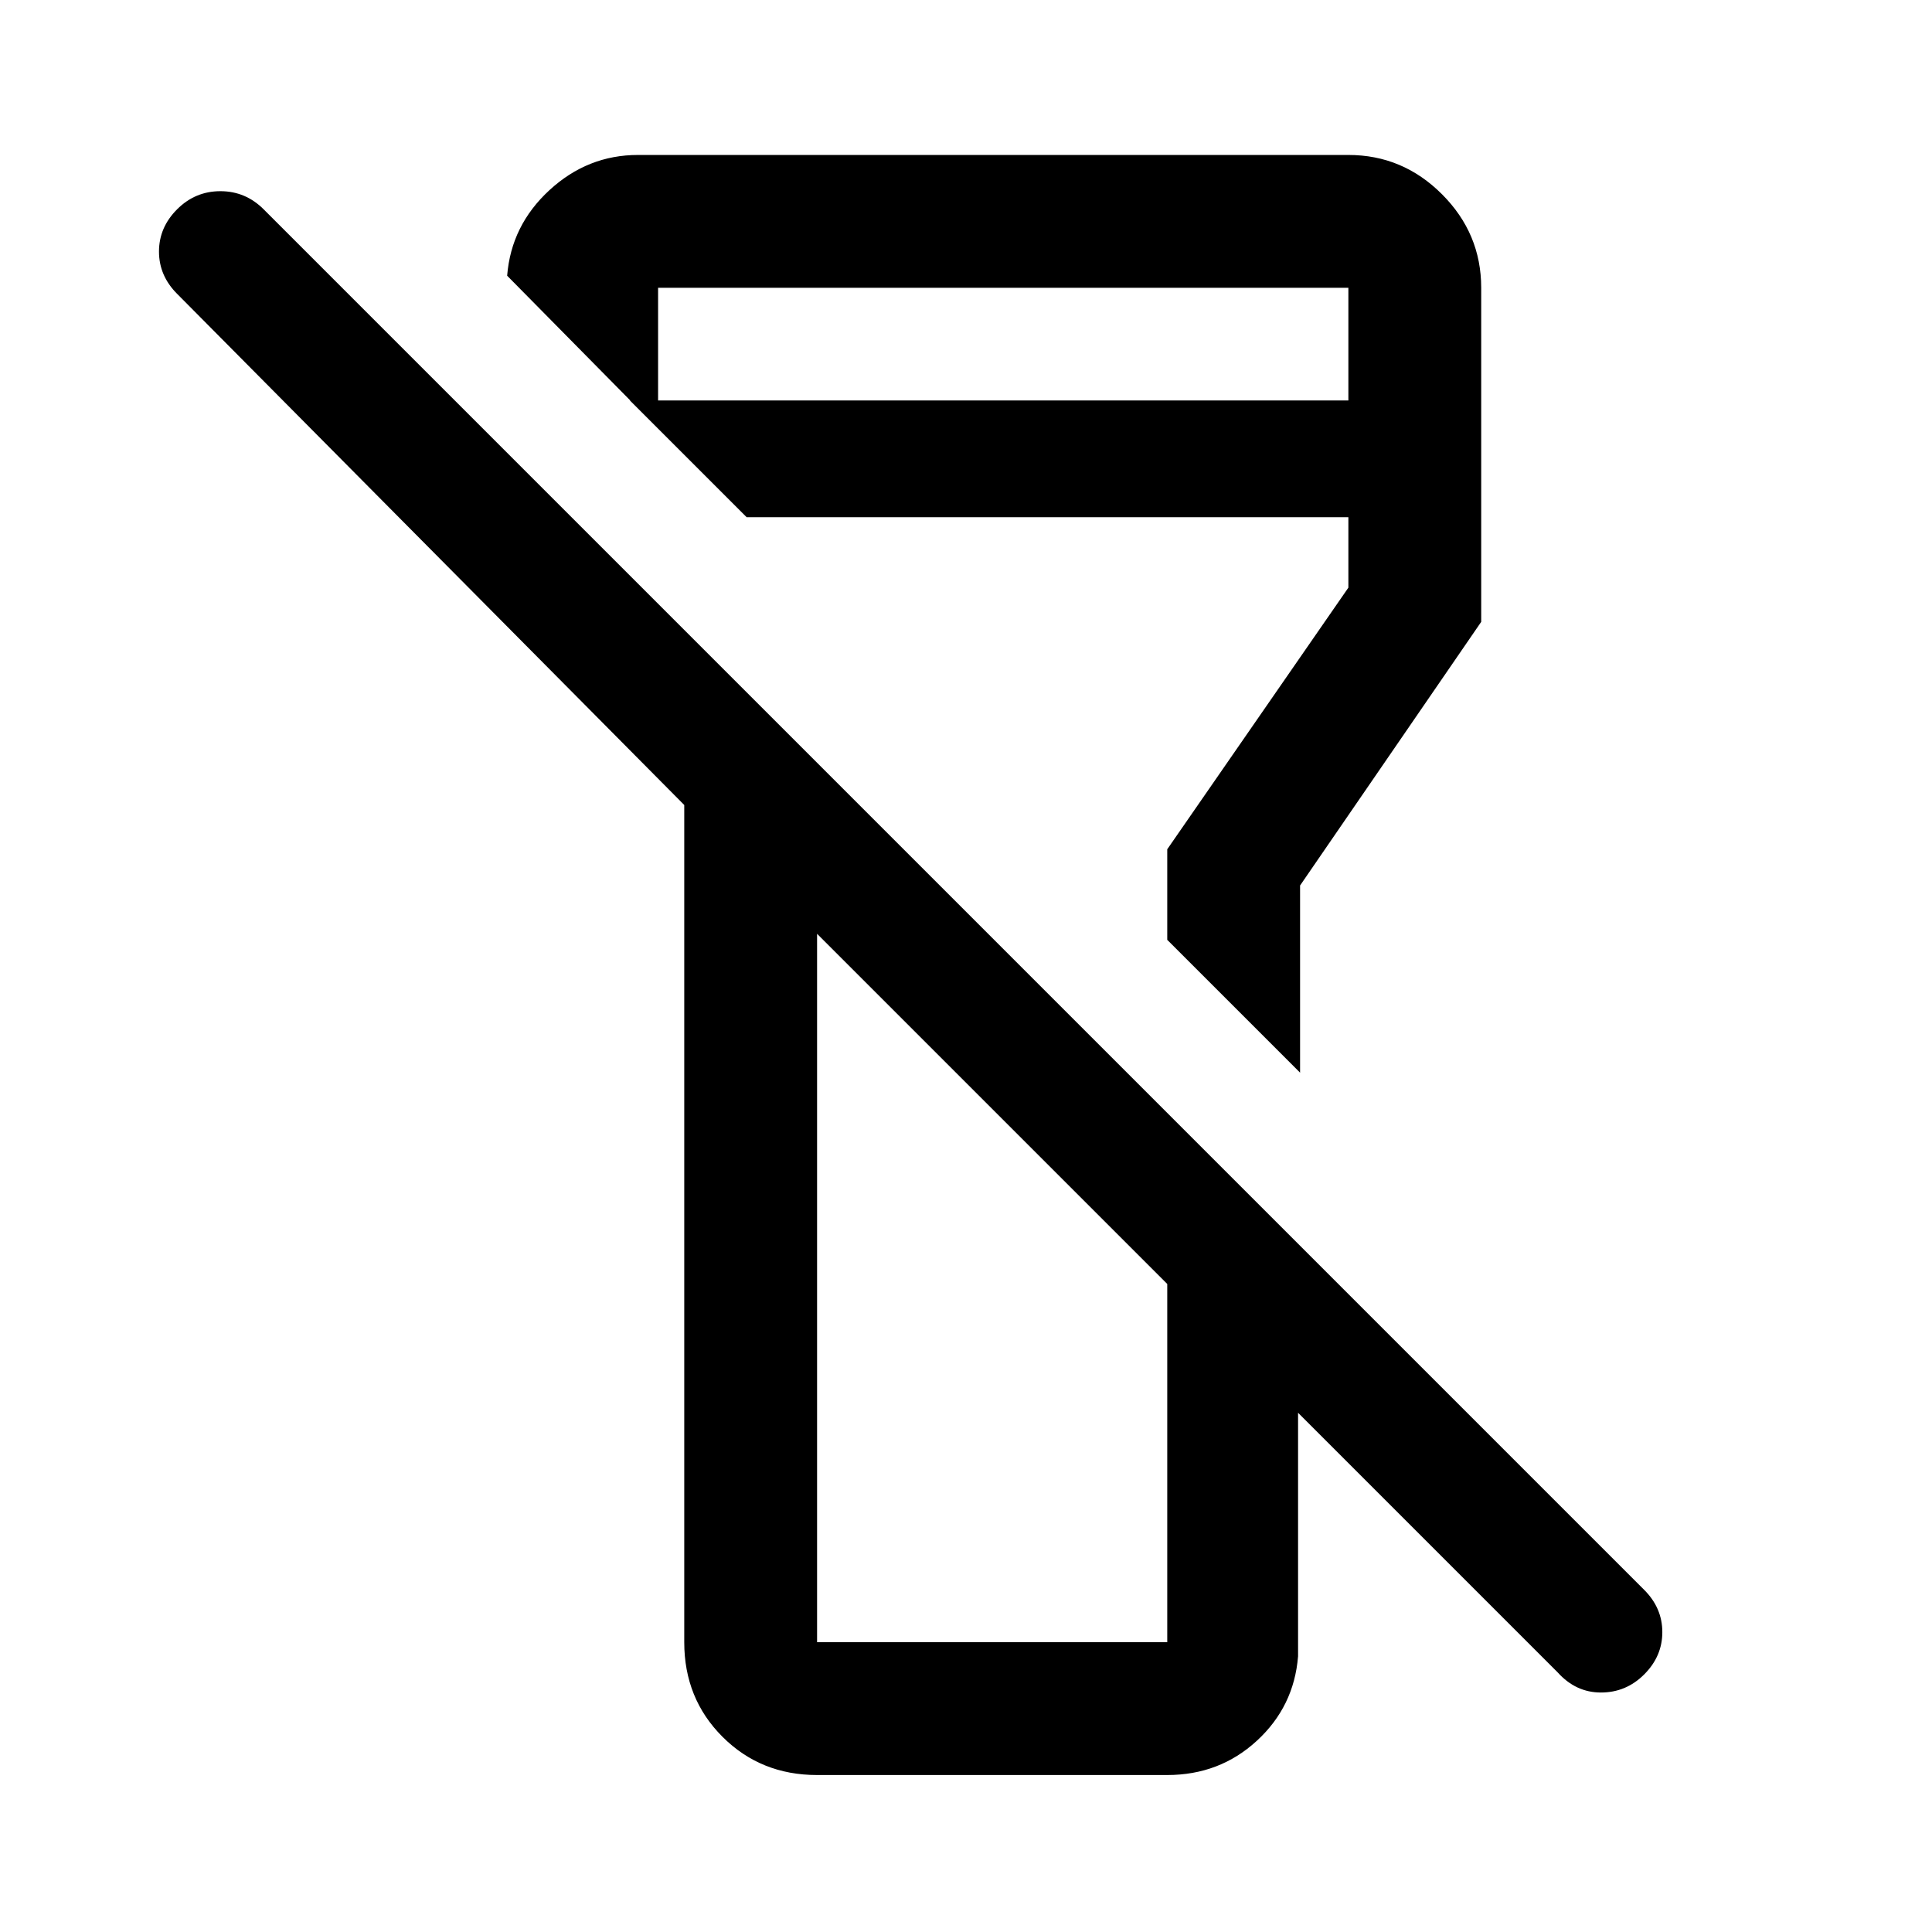 <svg xmlns="http://www.w3.org/2000/svg" height="48" width="48"><path d="M40.85 41.6q-.45.45-1.075.45t-1.075-.5l-6.45-6.45v6.05q-.1 1.25-1.025 2.1-.925.85-2.225.85h-8.7q-1.4 0-2.35-.95Q17 42.2 17 40.8V20L4.4 7.3q-.45-.45-.45-1.05 0-.6.45-1.05.45-.45 1.075-.45t1.075.45l34.3 34.3q.45.45.45 1.05 0 .6-.45 1.05ZM20.3 23.2v17.6H29v-8.9Zm12 3.45-3.3-3.3V21.1l4.5-6.5v-1.75H18.55l-2.9-2.9H33.5v-2.8H16.35v3.5l-3.75-3.8q.1-1.25 1.05-2.125.95-.875 2.2-.875H33.5q1.35 0 2.325.975.975.975.975 2.325v8.3L32.3 22Zm-7.65.9Zm0-8.6Z"/></svg>